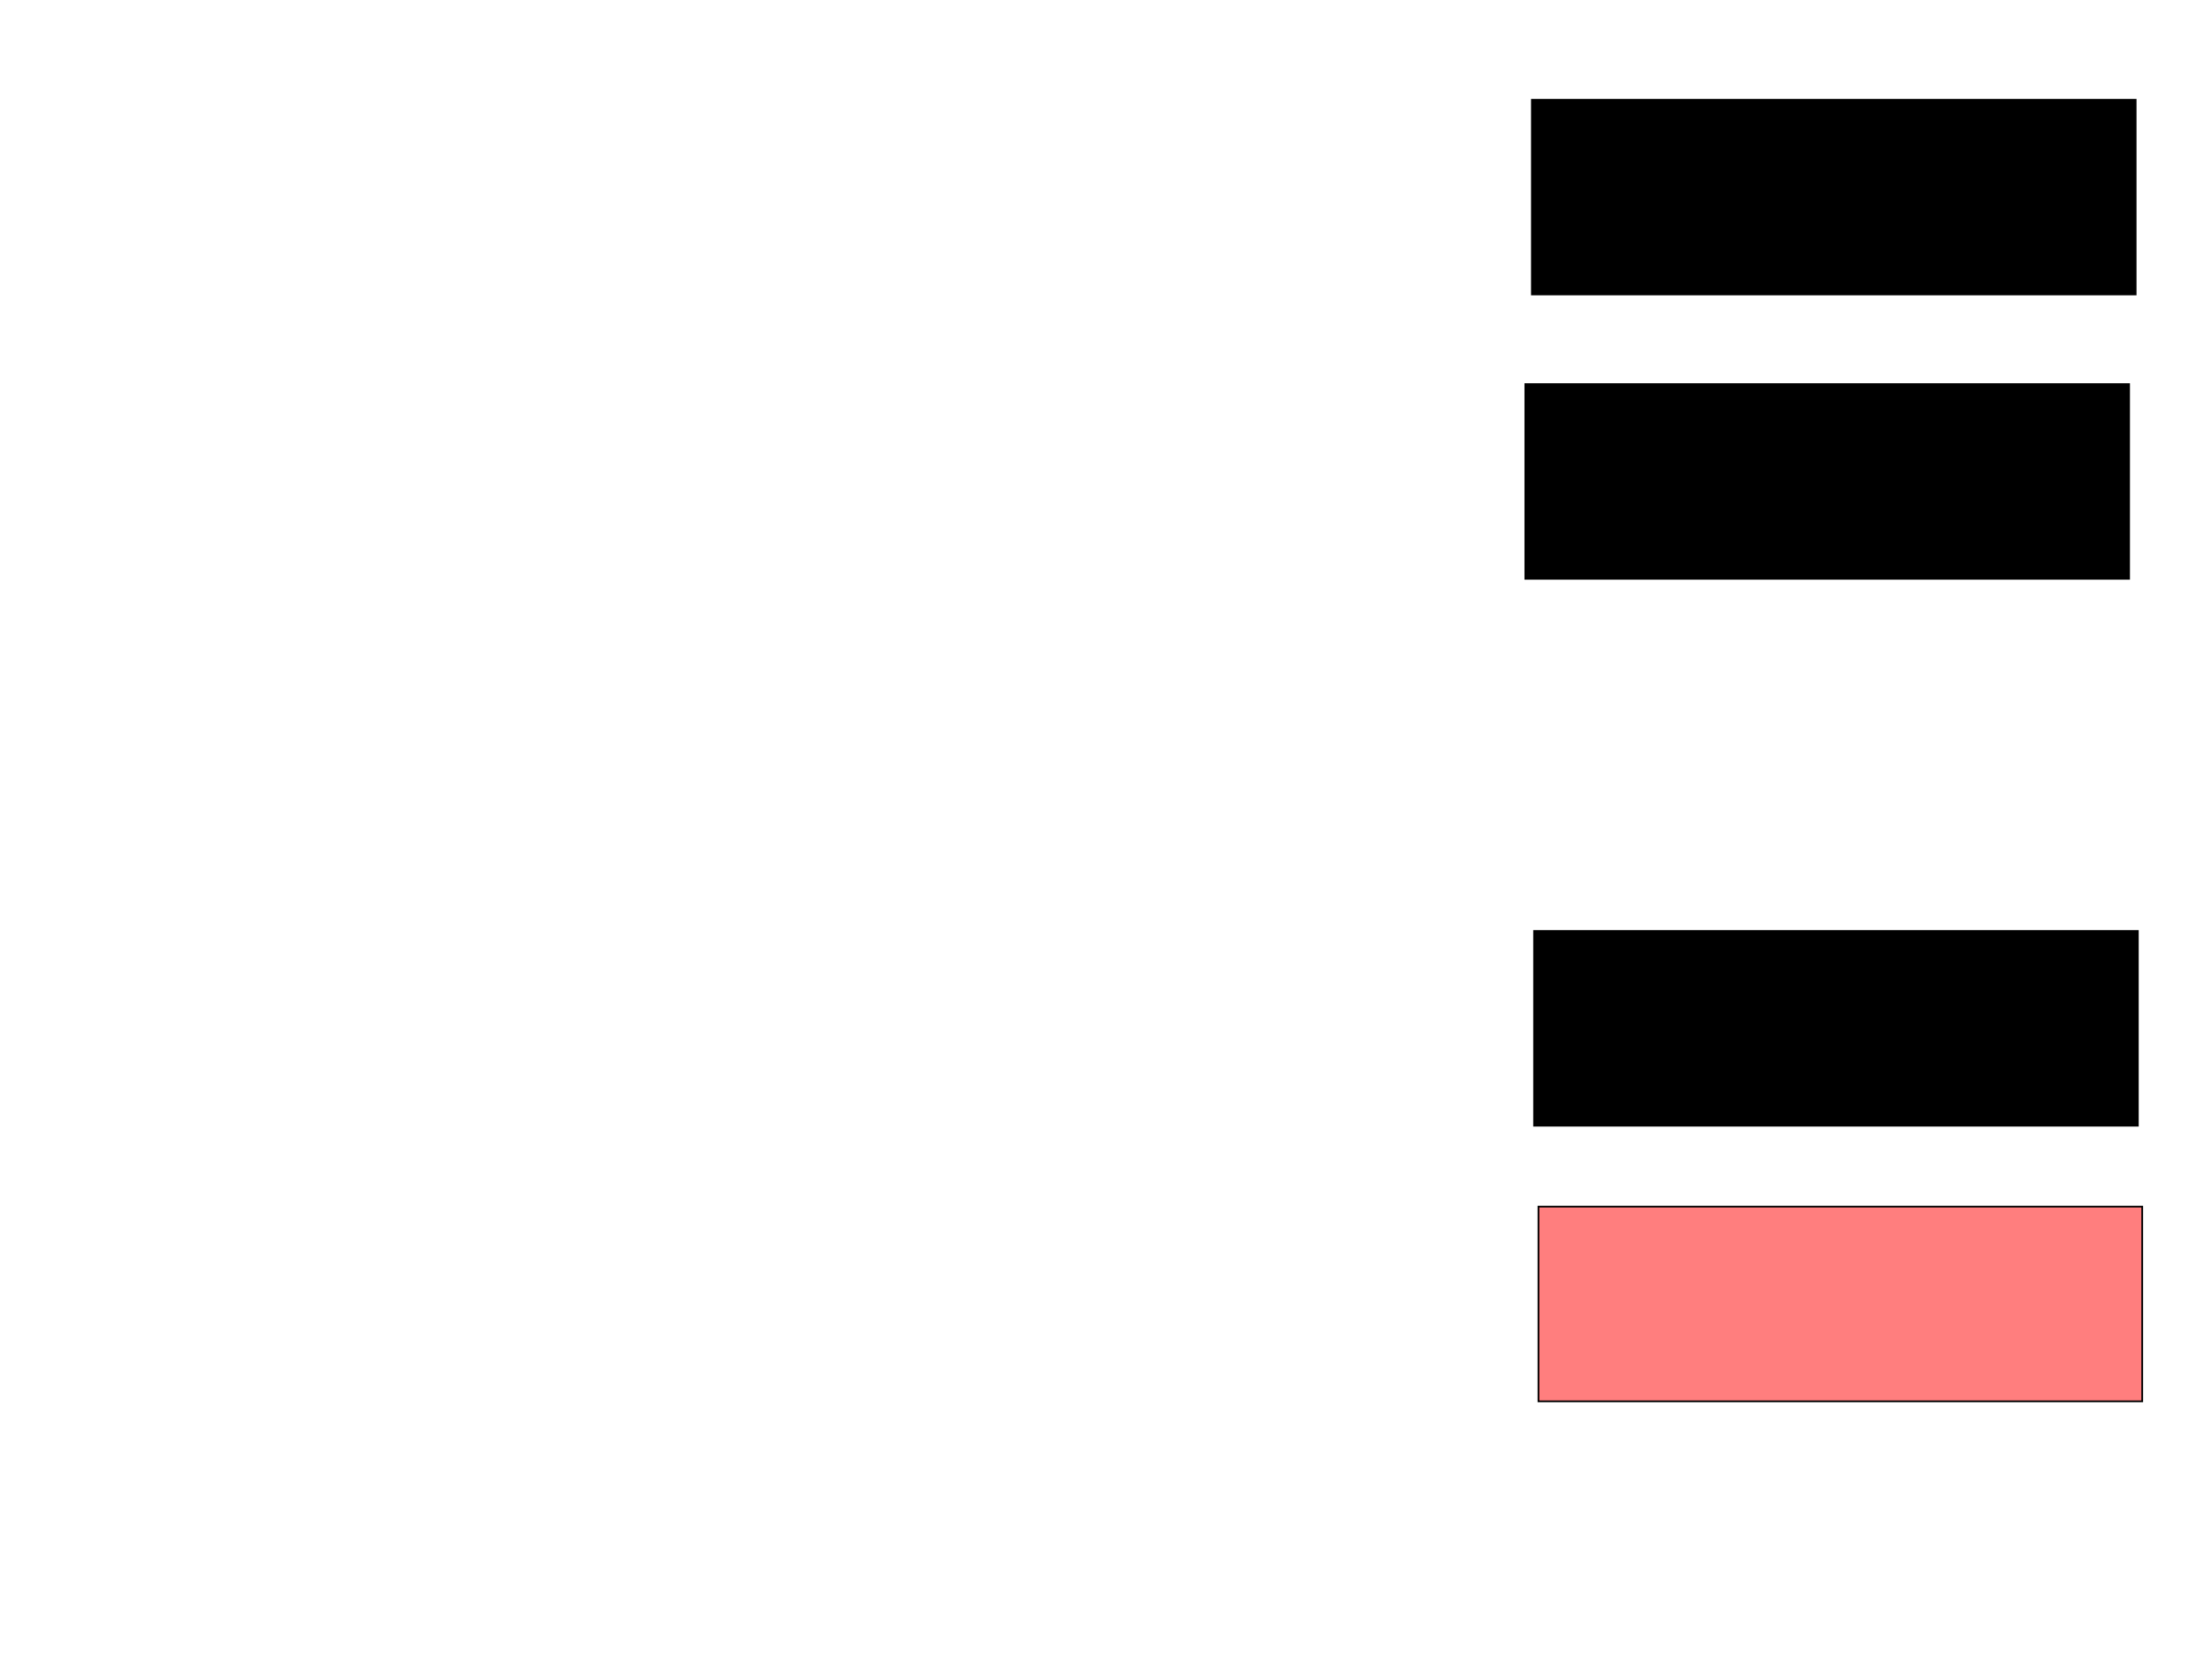 <svg xmlns="http://www.w3.org/2000/svg" width="1280" height="960">
 <!-- Created with Image Occlusion Enhanced -->
 <g>
  <title>Labels</title>
 </g>
 <g>
  <title>Masks</title>
  <rect id="cc75bc6acde94c23a43cac45b756e827-ao-1" height="112.658" width="349.367" y="57.721" x="886.456" stroke="#000000" fill="#0"/>
  <rect id="cc75bc6acde94c23a43cac45b756e827-ao-2" height="112.658" width="349.367" y="222.278" x="882.658" stroke="#000000" fill="#0"/>
  <rect id="cc75bc6acde94c23a43cac45b756e827-ao-3" height="112.658" width="349.367" y="698.228" x="890.253" stroke="#000000" fill="#FF7E7E" class="qshape"/>
  <rect id="cc75bc6acde94c23a43cac45b756e827-ao-4" height="112.658" width="349.367" y="538.734" x="887.721" stroke="#000000" fill="#0"/>
 </g>
</svg>